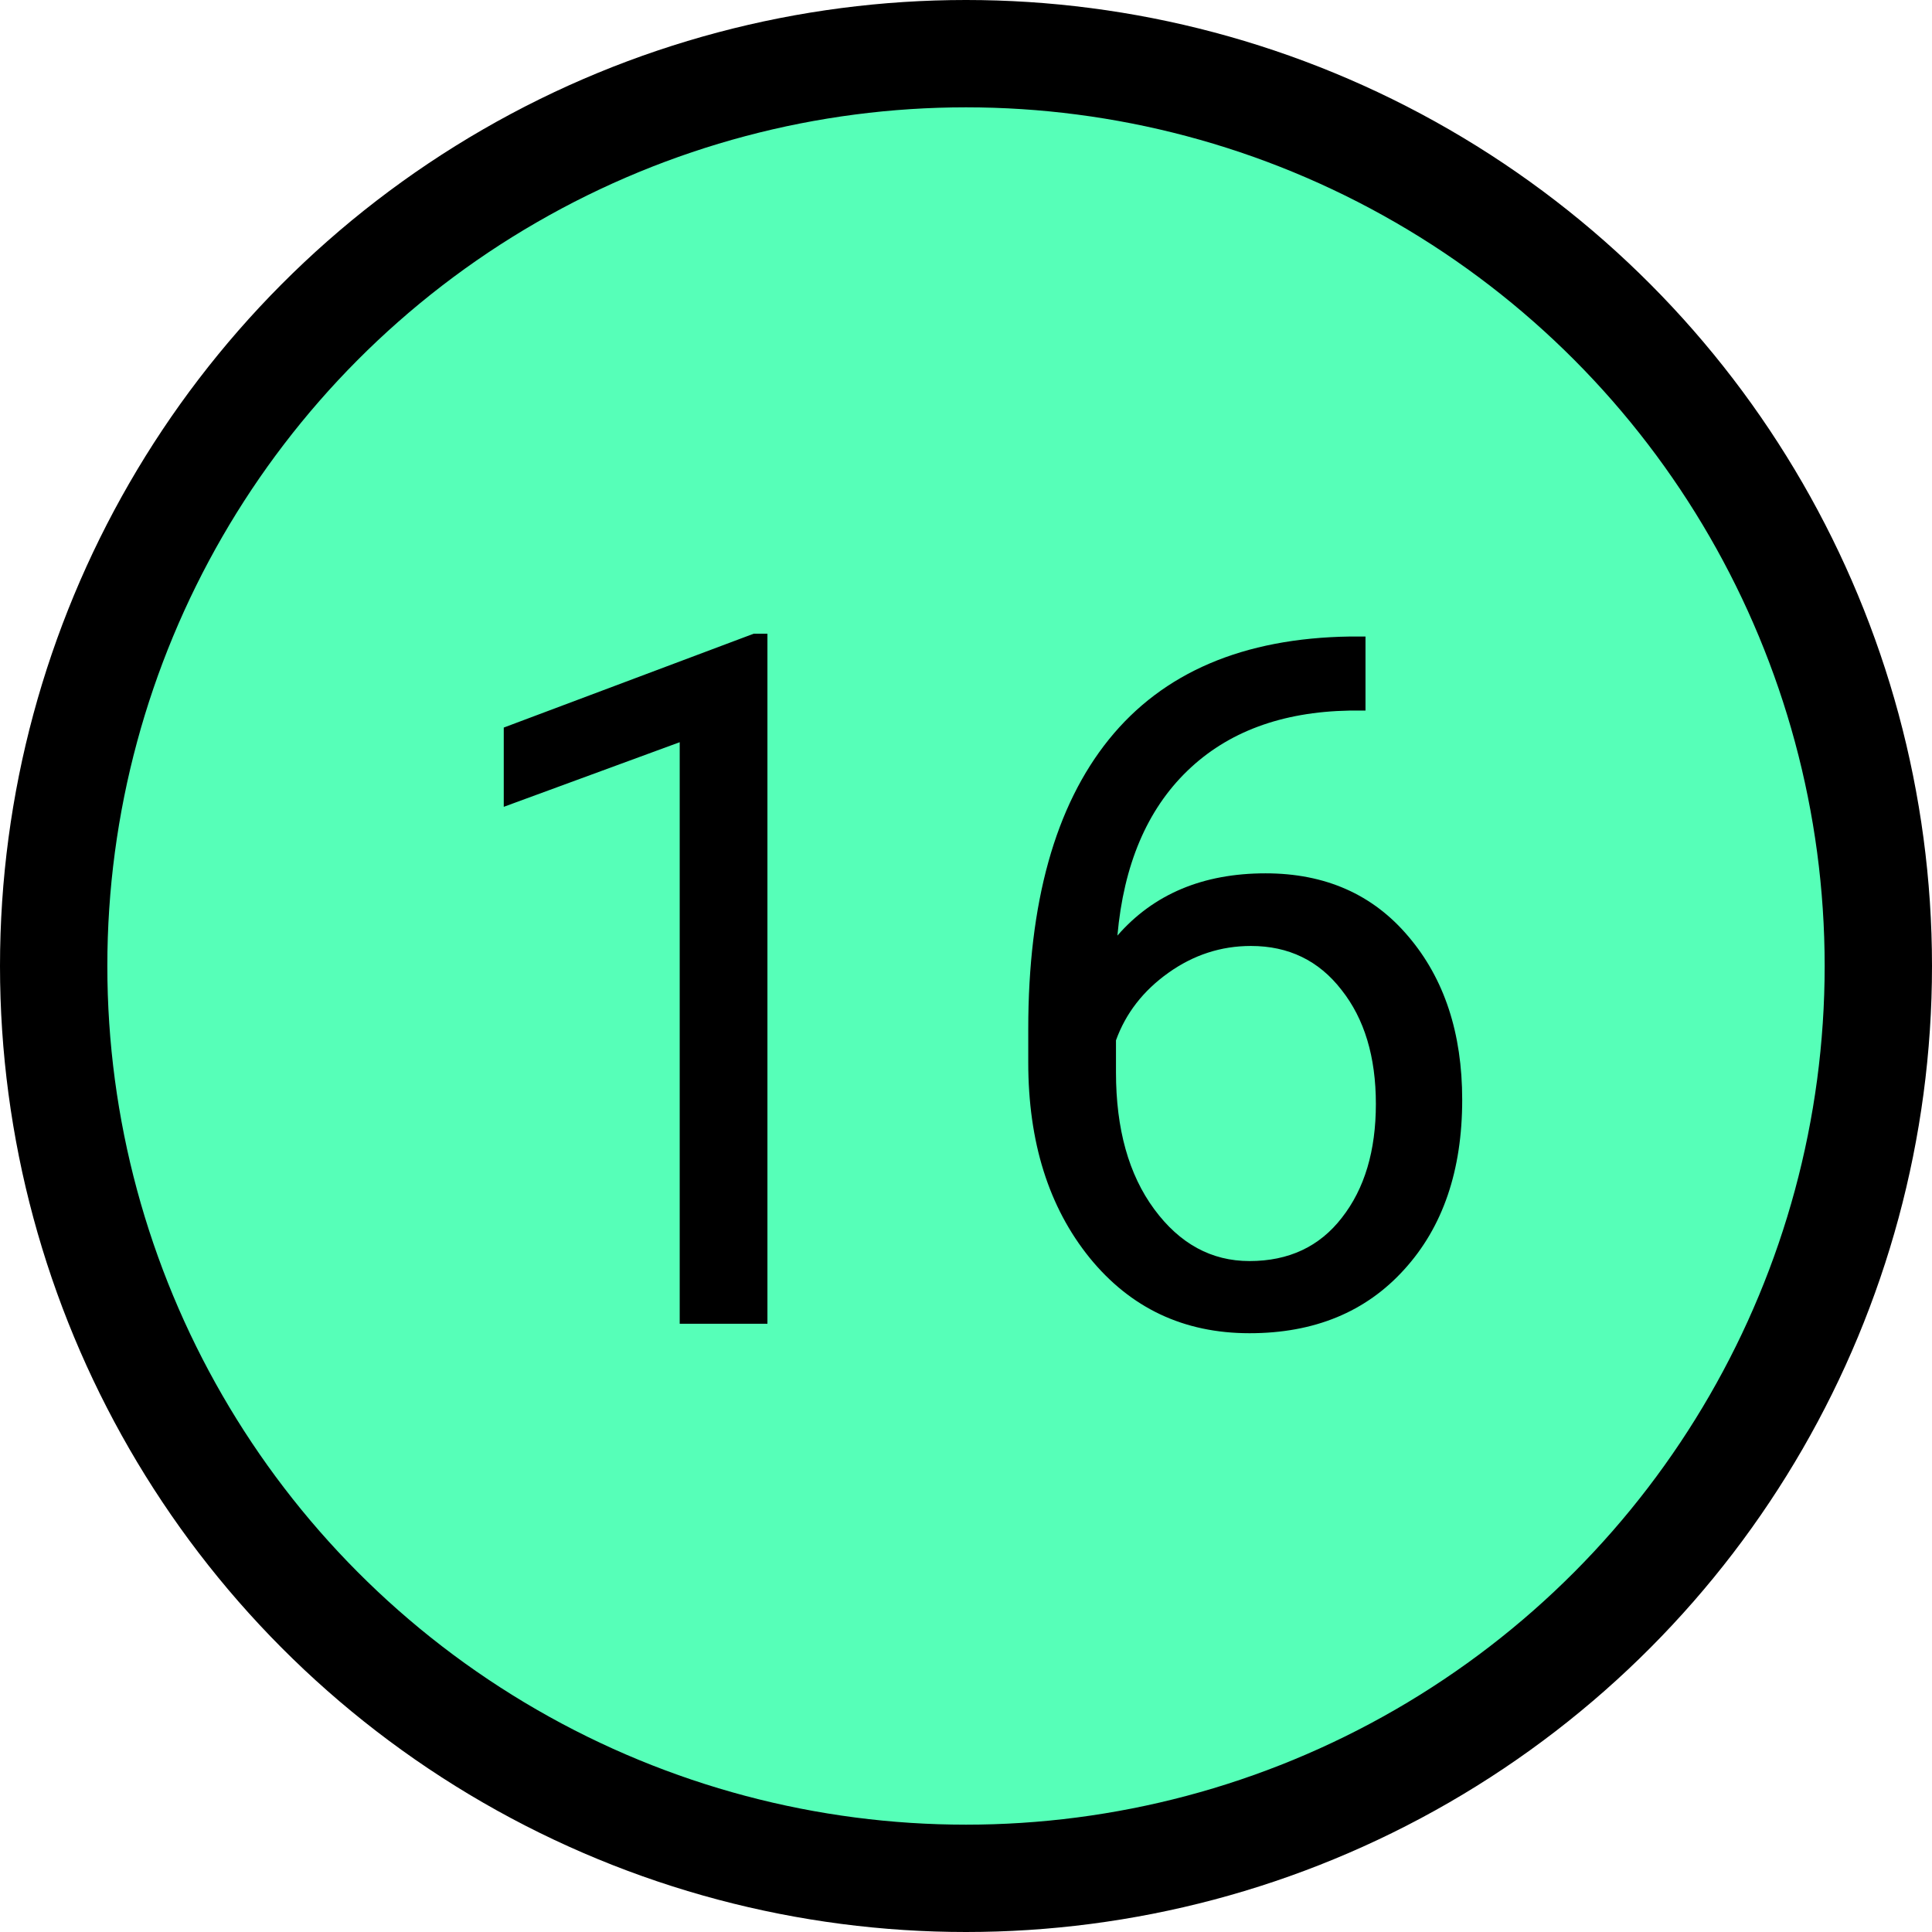 <svg width="54" height="54" viewBox="0 0 54 54" fill="none" xmlns="http://www.w3.org/2000/svg">
<circle cx="27" cy="27" r="25.5" fill="#56FFB8" stroke="black" stroke-width="3"/>
<path d="M21.45 37H18.998V20.745L14.08 22.551V20.336L21.067 17.712H21.45V37ZM38.166 17.791V19.861H37.718C35.82 19.896 34.308 20.459 33.183 21.549C32.058 22.639 31.408 24.172 31.232 26.15C32.243 24.99 33.623 24.41 35.372 24.41C37.041 24.41 38.373 24.998 39.366 26.176C40.368 27.354 40.869 28.875 40.869 30.738C40.869 32.715 40.329 34.297 39.248 35.484C38.175 36.67 36.734 37.264 34.923 37.264C33.086 37.264 31.597 36.56 30.454 35.154C29.311 33.739 28.74 31.92 28.74 29.696V28.76C28.74 25.227 29.492 22.529 30.995 20.666C32.506 18.794 34.752 17.835 37.731 17.791H38.166ZM34.963 26.44C34.128 26.44 33.359 26.69 32.656 27.191C31.953 27.692 31.465 28.321 31.192 29.077V29.973C31.192 31.555 31.548 32.83 32.26 33.796C32.972 34.763 33.86 35.247 34.923 35.247C36.022 35.247 36.883 34.842 37.507 34.034C38.14 33.225 38.456 32.166 38.456 30.856C38.456 29.538 38.136 28.475 37.494 27.666C36.861 26.849 36.018 26.44 34.963 26.44Z" fill="black"/>
</svg>

